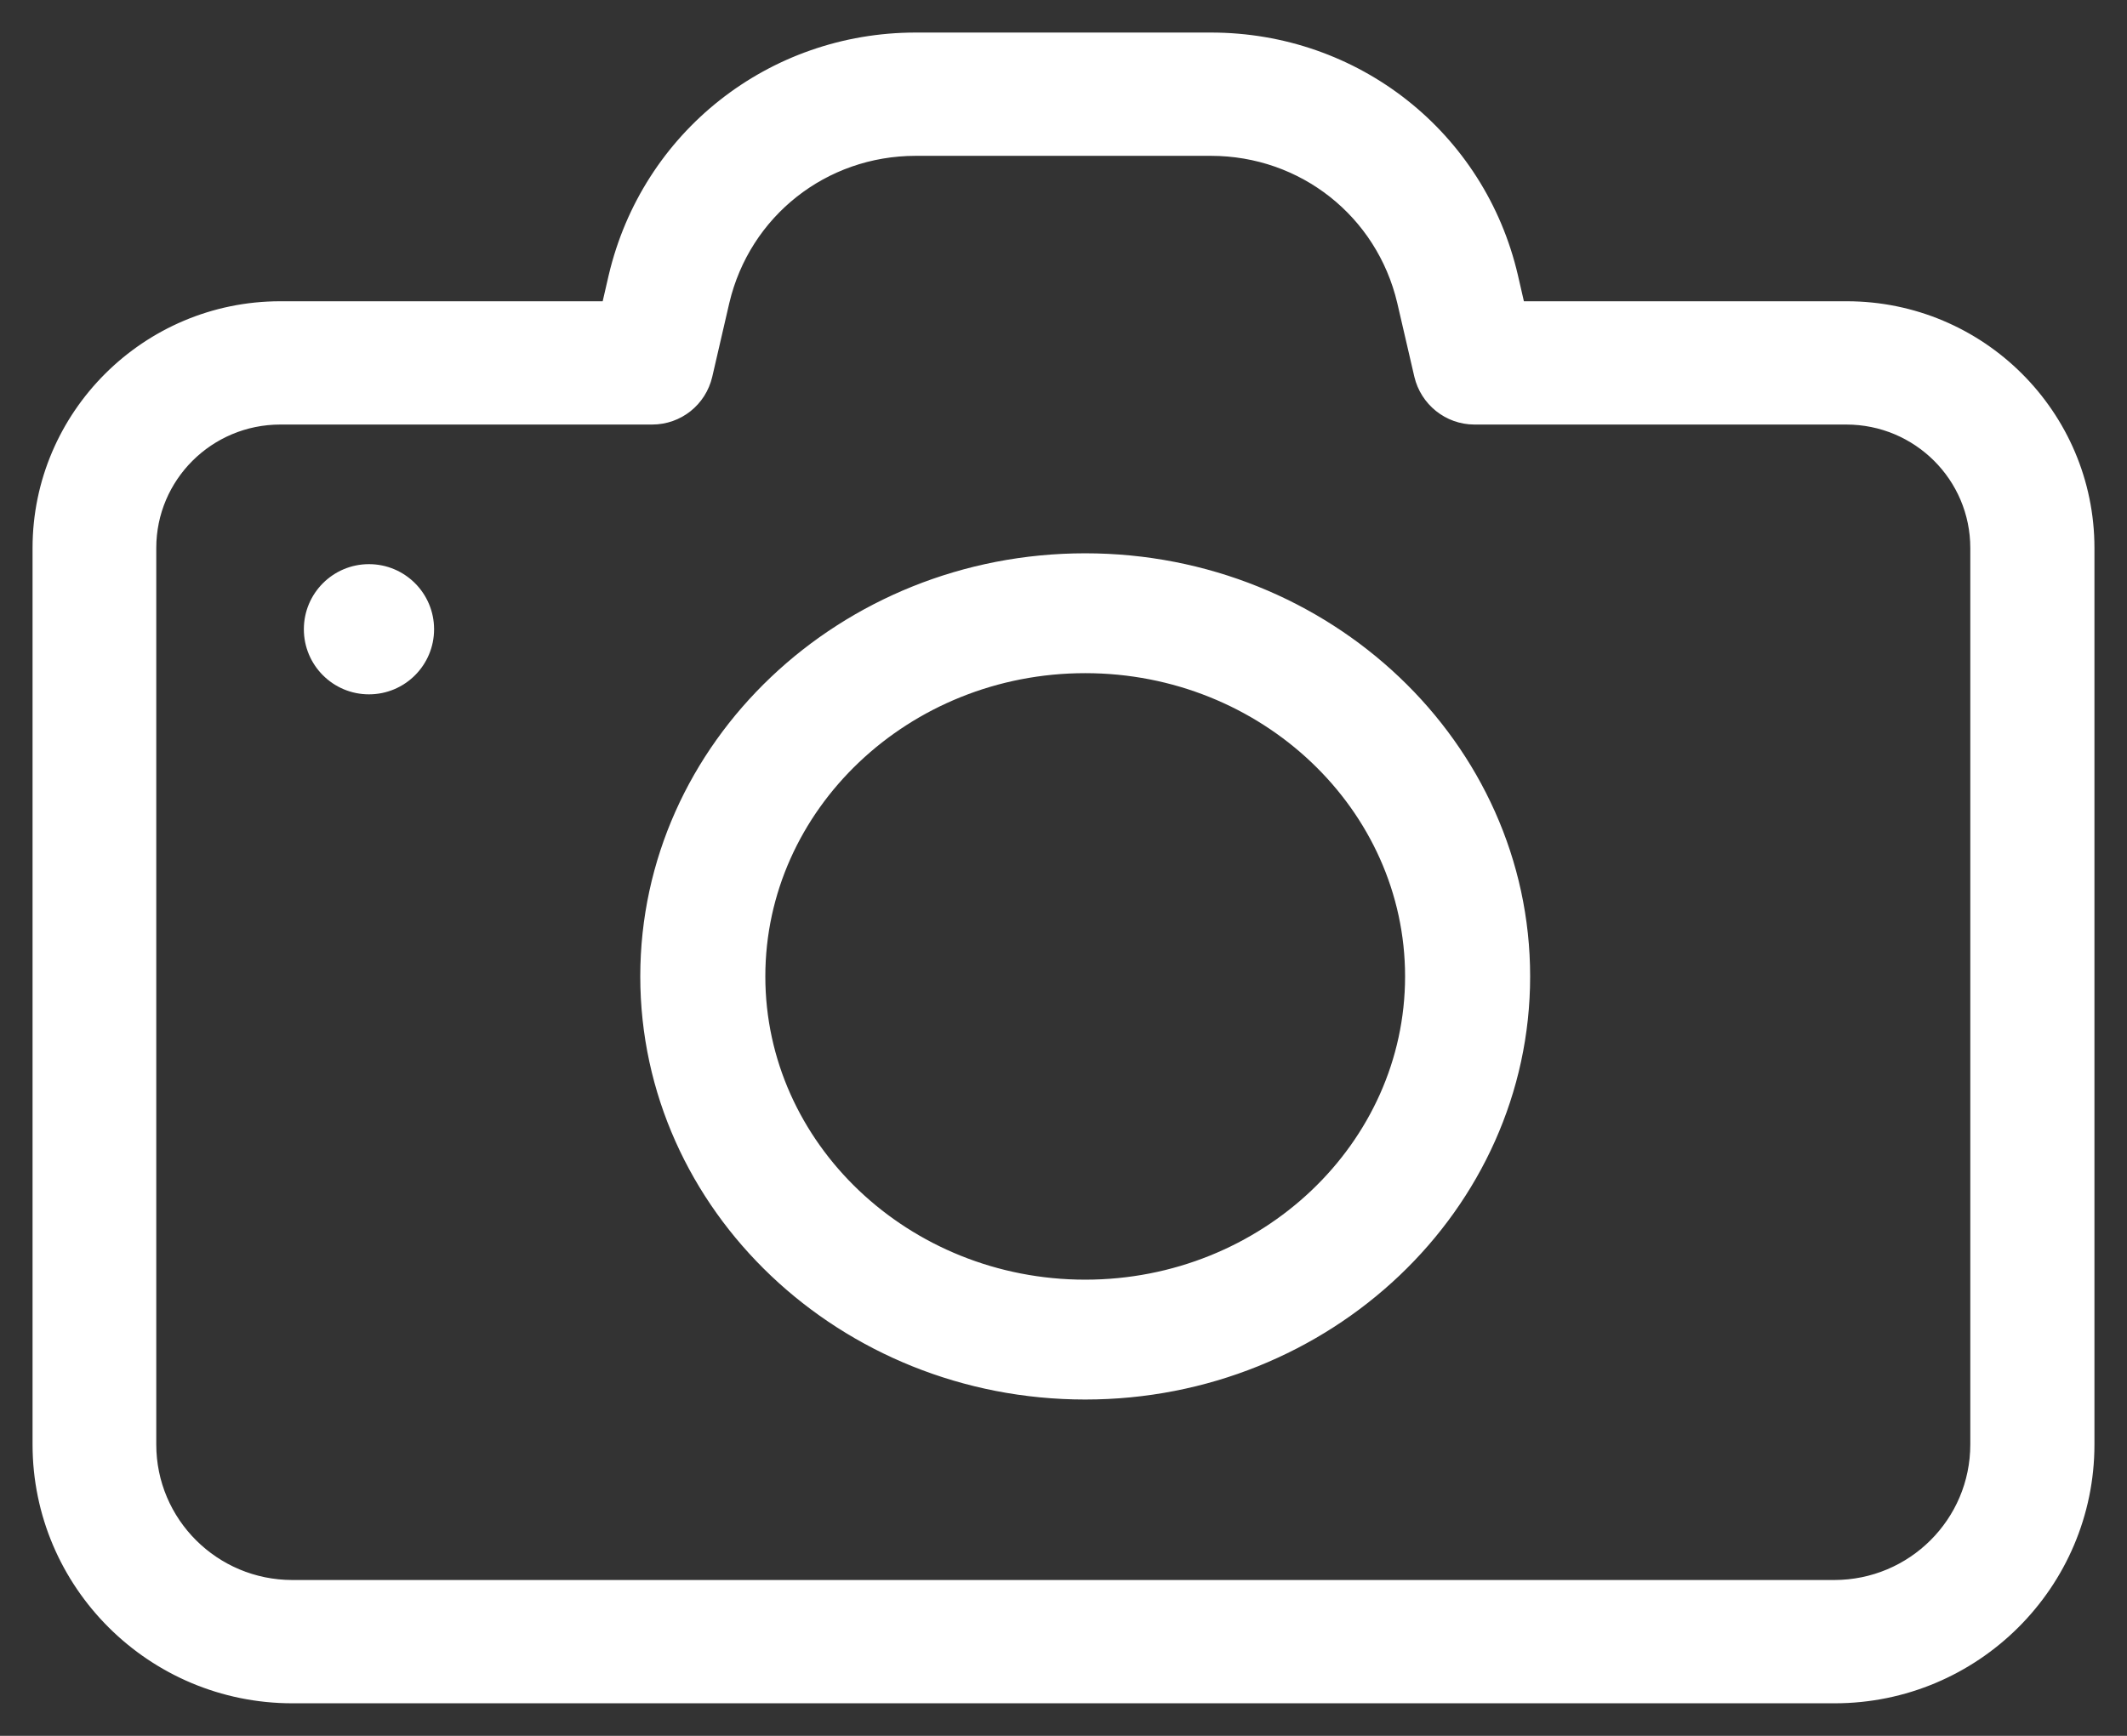 <?xml version="1.0" encoding="UTF-8"?>
<svg width="49px" height="40px" viewBox="0 0 49 40" version="1.1" xmlns="http://www.w3.org/2000/svg" xmlns:xlink="http://www.w3.org/1999/xlink">
    <rect x="0" y="0" width="49" height="40" fill="#333333" stroke="none"/>
    <!-- Generator: Sketch 46.2 (44496) - http://www.bohemiancoding.com/sketch -->
    <title>photo-camera (3)</title>
    <desc>Created with Sketch.</desc>
    <defs></defs>
    <g id="Symbols" stroke="none" stroke-width="1" fill="none" fill-rule="evenodd">
        <g id="button-photo" transform="translate(-11, -13)" fill-rule="nonzero" fill="#FFFFFF">
            <g id="Group-9">
                <g id="photo-camera-(3)" transform="translate(12, 14)">
                    <path d="M0,11.628 L0,32.286 C0,35.439 2.571,38 5.736,38 L41.264,38 C44.429,38 47,35.439 47,32.286 L47,11.628 C47,8.628 44.554,6.192 41.542,6.192 L33.907,6.192 L33.725,5.399 C32.986,2.217 30.176,0 26.896,0 L20.095,0 C16.824,0 14.014,2.217 13.266,5.399 L13.083,6.192 L5.458,6.192 C2.446,6.192 0,8.638 0,11.628 Z M14.023,8.533 C14.57,8.533 15.04,8.16 15.165,7.625 L15.558,5.924 C16.057,3.812 17.918,2.341 20.095,2.341 L26.896,2.341 C29.073,2.341 30.934,3.812 31.432,5.924 L31.826,7.625 C31.95,8.15 32.42,8.533 32.967,8.533 L41.533,8.533 C43.25,8.533 44.64,9.918 44.64,11.628 L44.64,32.286 C44.64,34.149 43.125,35.659 41.254,35.659 L5.736,35.659 C3.866,35.659 2.35,34.149 2.35,32.286 L2.35,11.628 C2.35,9.918 3.741,8.533 5.458,8.533 L14.023,8.533 Z" id="Shape" stroke="#FFFFFF" stroke-width="0.5"></path>
                    <circle id="Oval" cx="7.5" cy="13.5" r="1.5"></circle>
                    <path d="M24,31 C29.51,31 34,26.735 34,21.5 C34,16.265 29.51,12 24,12 C18.49,12 14,16.256 14,21.5 C14,26.744 18.49,31 24,31 Z M24,14.262 C28.198,14.262 31.619,17.512 31.619,21.5 C31.619,25.488 28.198,28.738 24,28.738 C19.802,28.738 16.381,25.488 16.381,21.5 C16.381,17.512 19.802,14.262 24,14.262 Z" id="Shape" stroke="#FFFFFF" stroke-width="0.5"></path>
                </g>
            </g>
        </g>
    </g>
</svg>